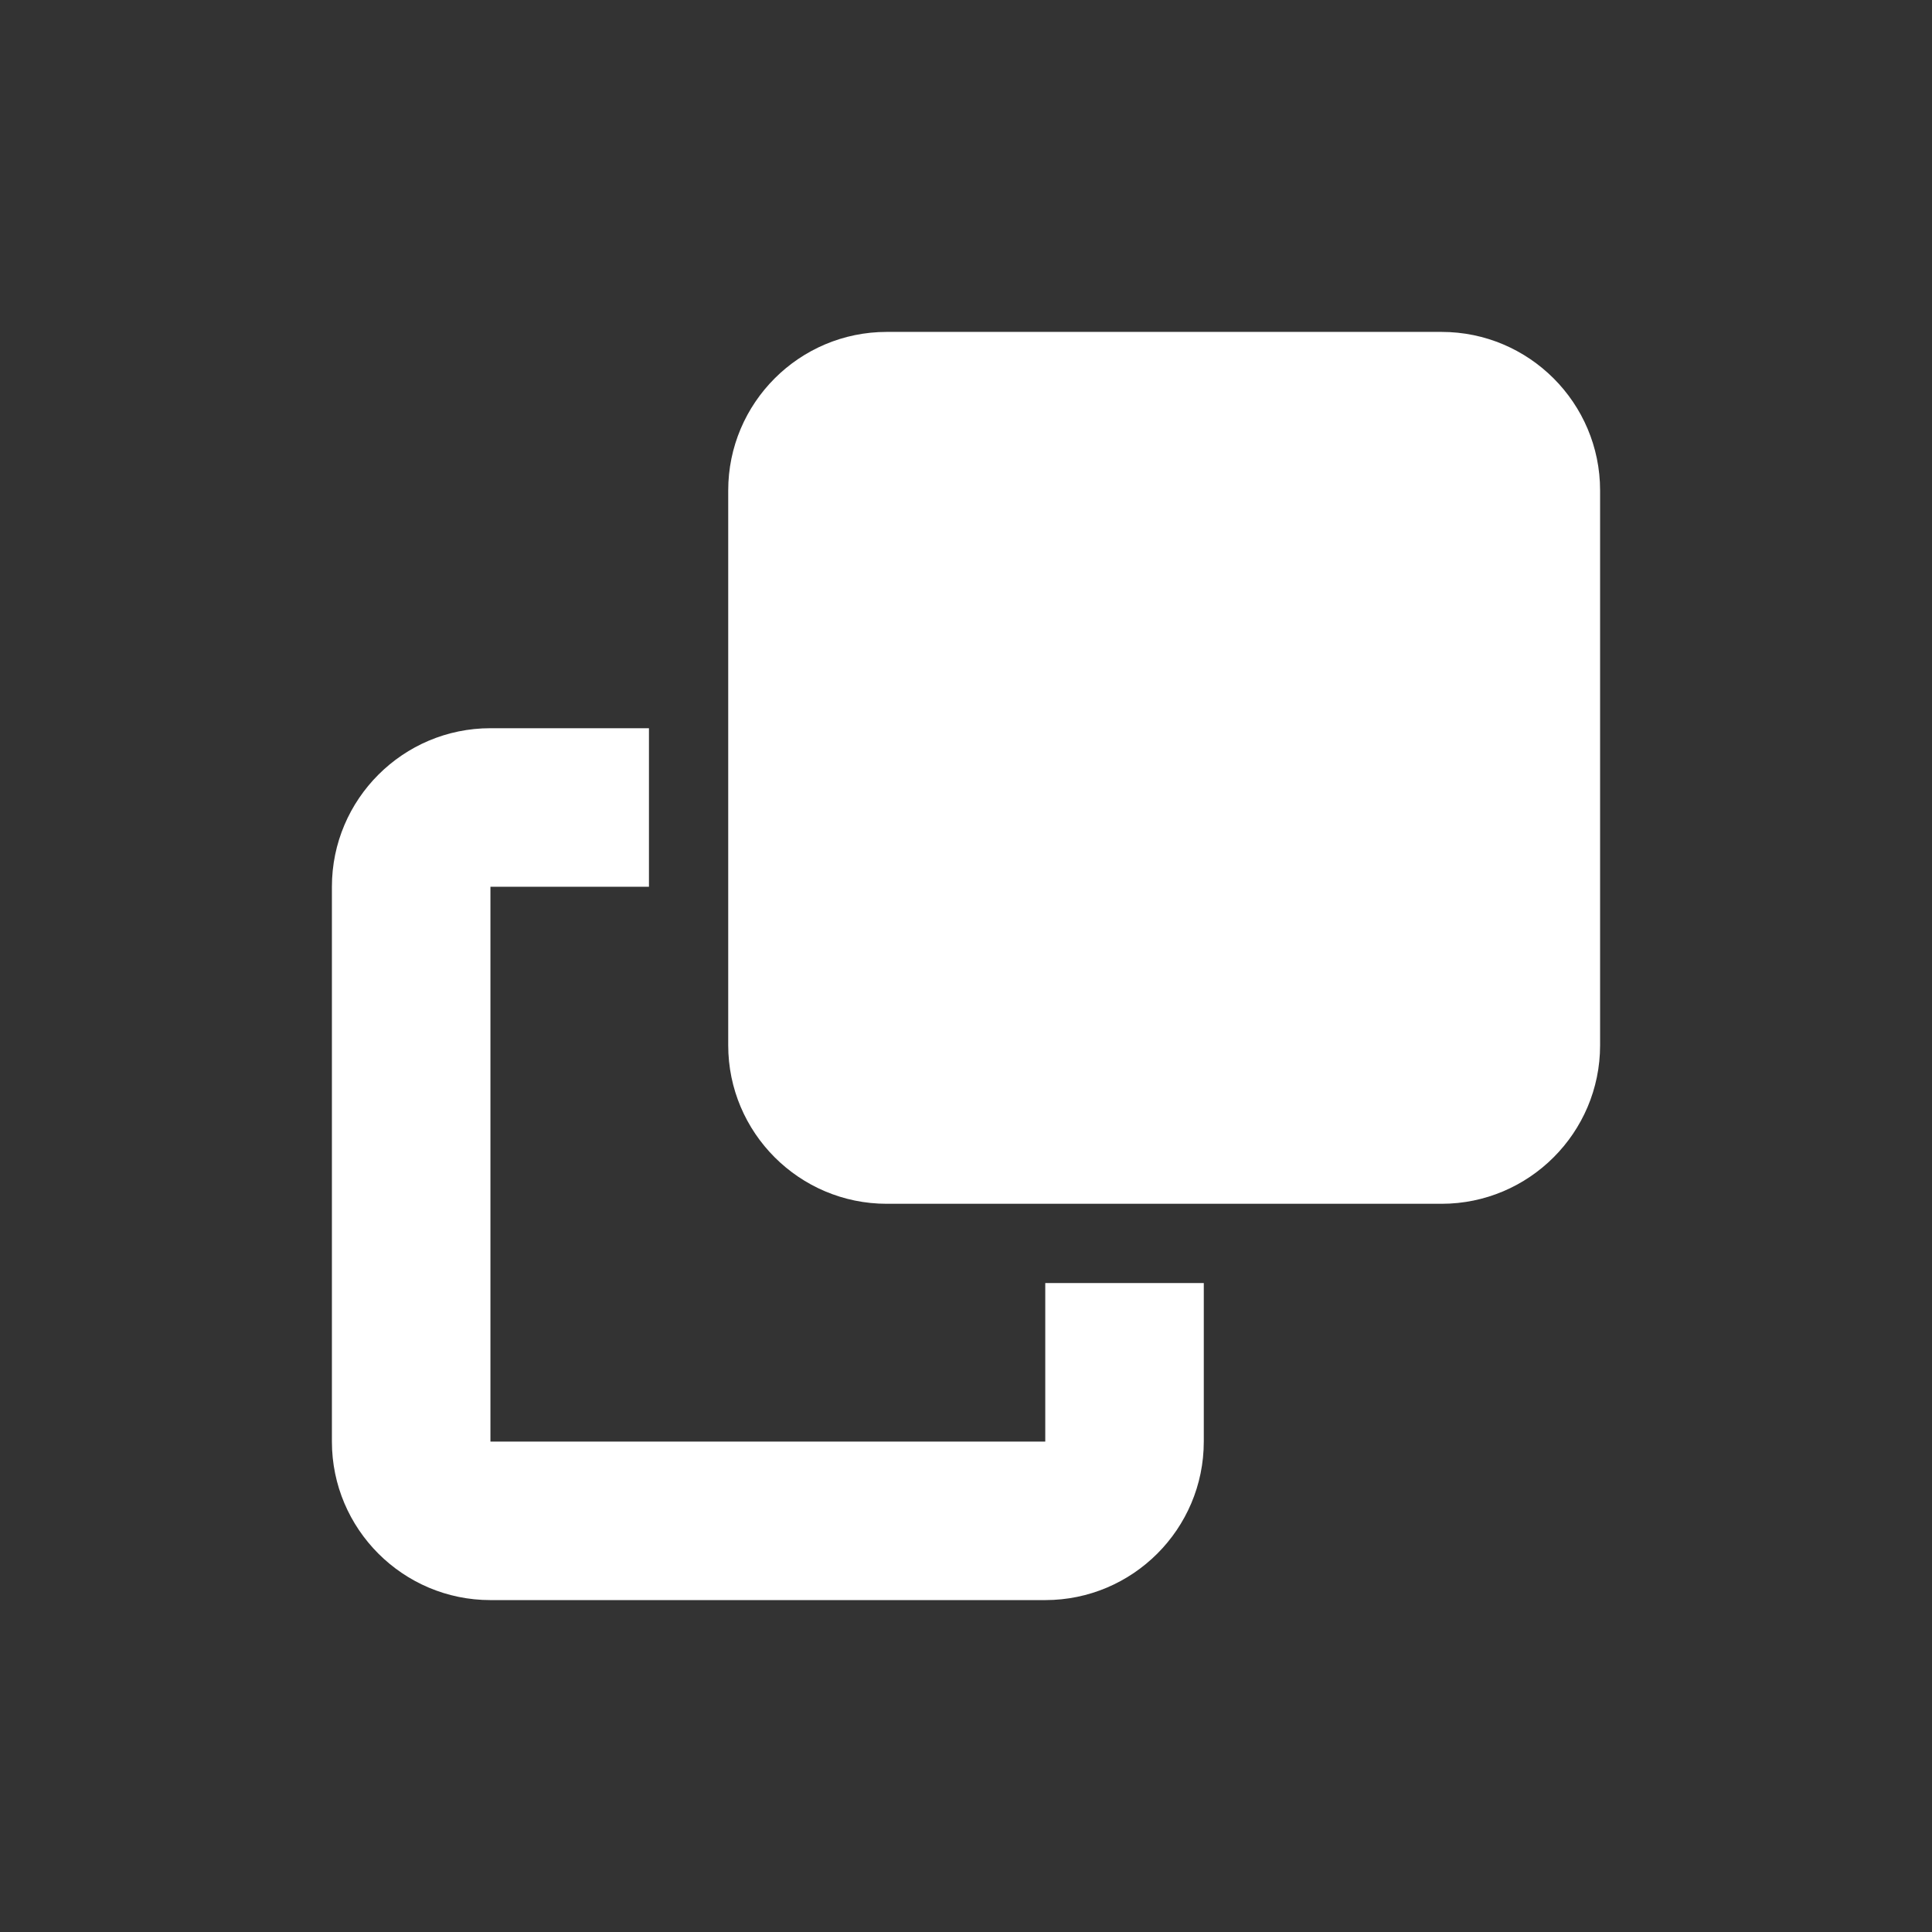 <?xml version="1.0" encoding="utf-8"?>
<!-- Generator: Adobe Illustrator 26.5.0, SVG Export Plug-In . SVG Version: 6.00 Build 0)  -->
<svg version="1.1" id="Layer_1" xmlns="http://www.w3.org/2000/svg" xmlns:xlink="http://www.w3.org/1999/xlink" x="0px" y="0px"
	 viewBox="0 0 780 780" style="enable-background:new 0 0 780 780;" xml:space="preserve">
<rect x="0" y="0" width="780" height="780" fill="#333333" stroke="none"/>
<style type="text/css">
	.st0{fill:#FFFFFF;}
</style>
<path class="st0" d="M358,134c-35.3,0-64,28.7-64,64v224c0,35.3,28.7,64,64,64h224c35.3,0,64-28.7,64-64V198c0-35.3-28.7-64-64-64
	H358z M198,294c-35.3,0-64,28.7-64,64v224c0,35.3,28.7,64,64,64h224c35.3,0,64-28.7,64-64v-64h-64v64H198V358h64v-64H198z"/>
</svg>
